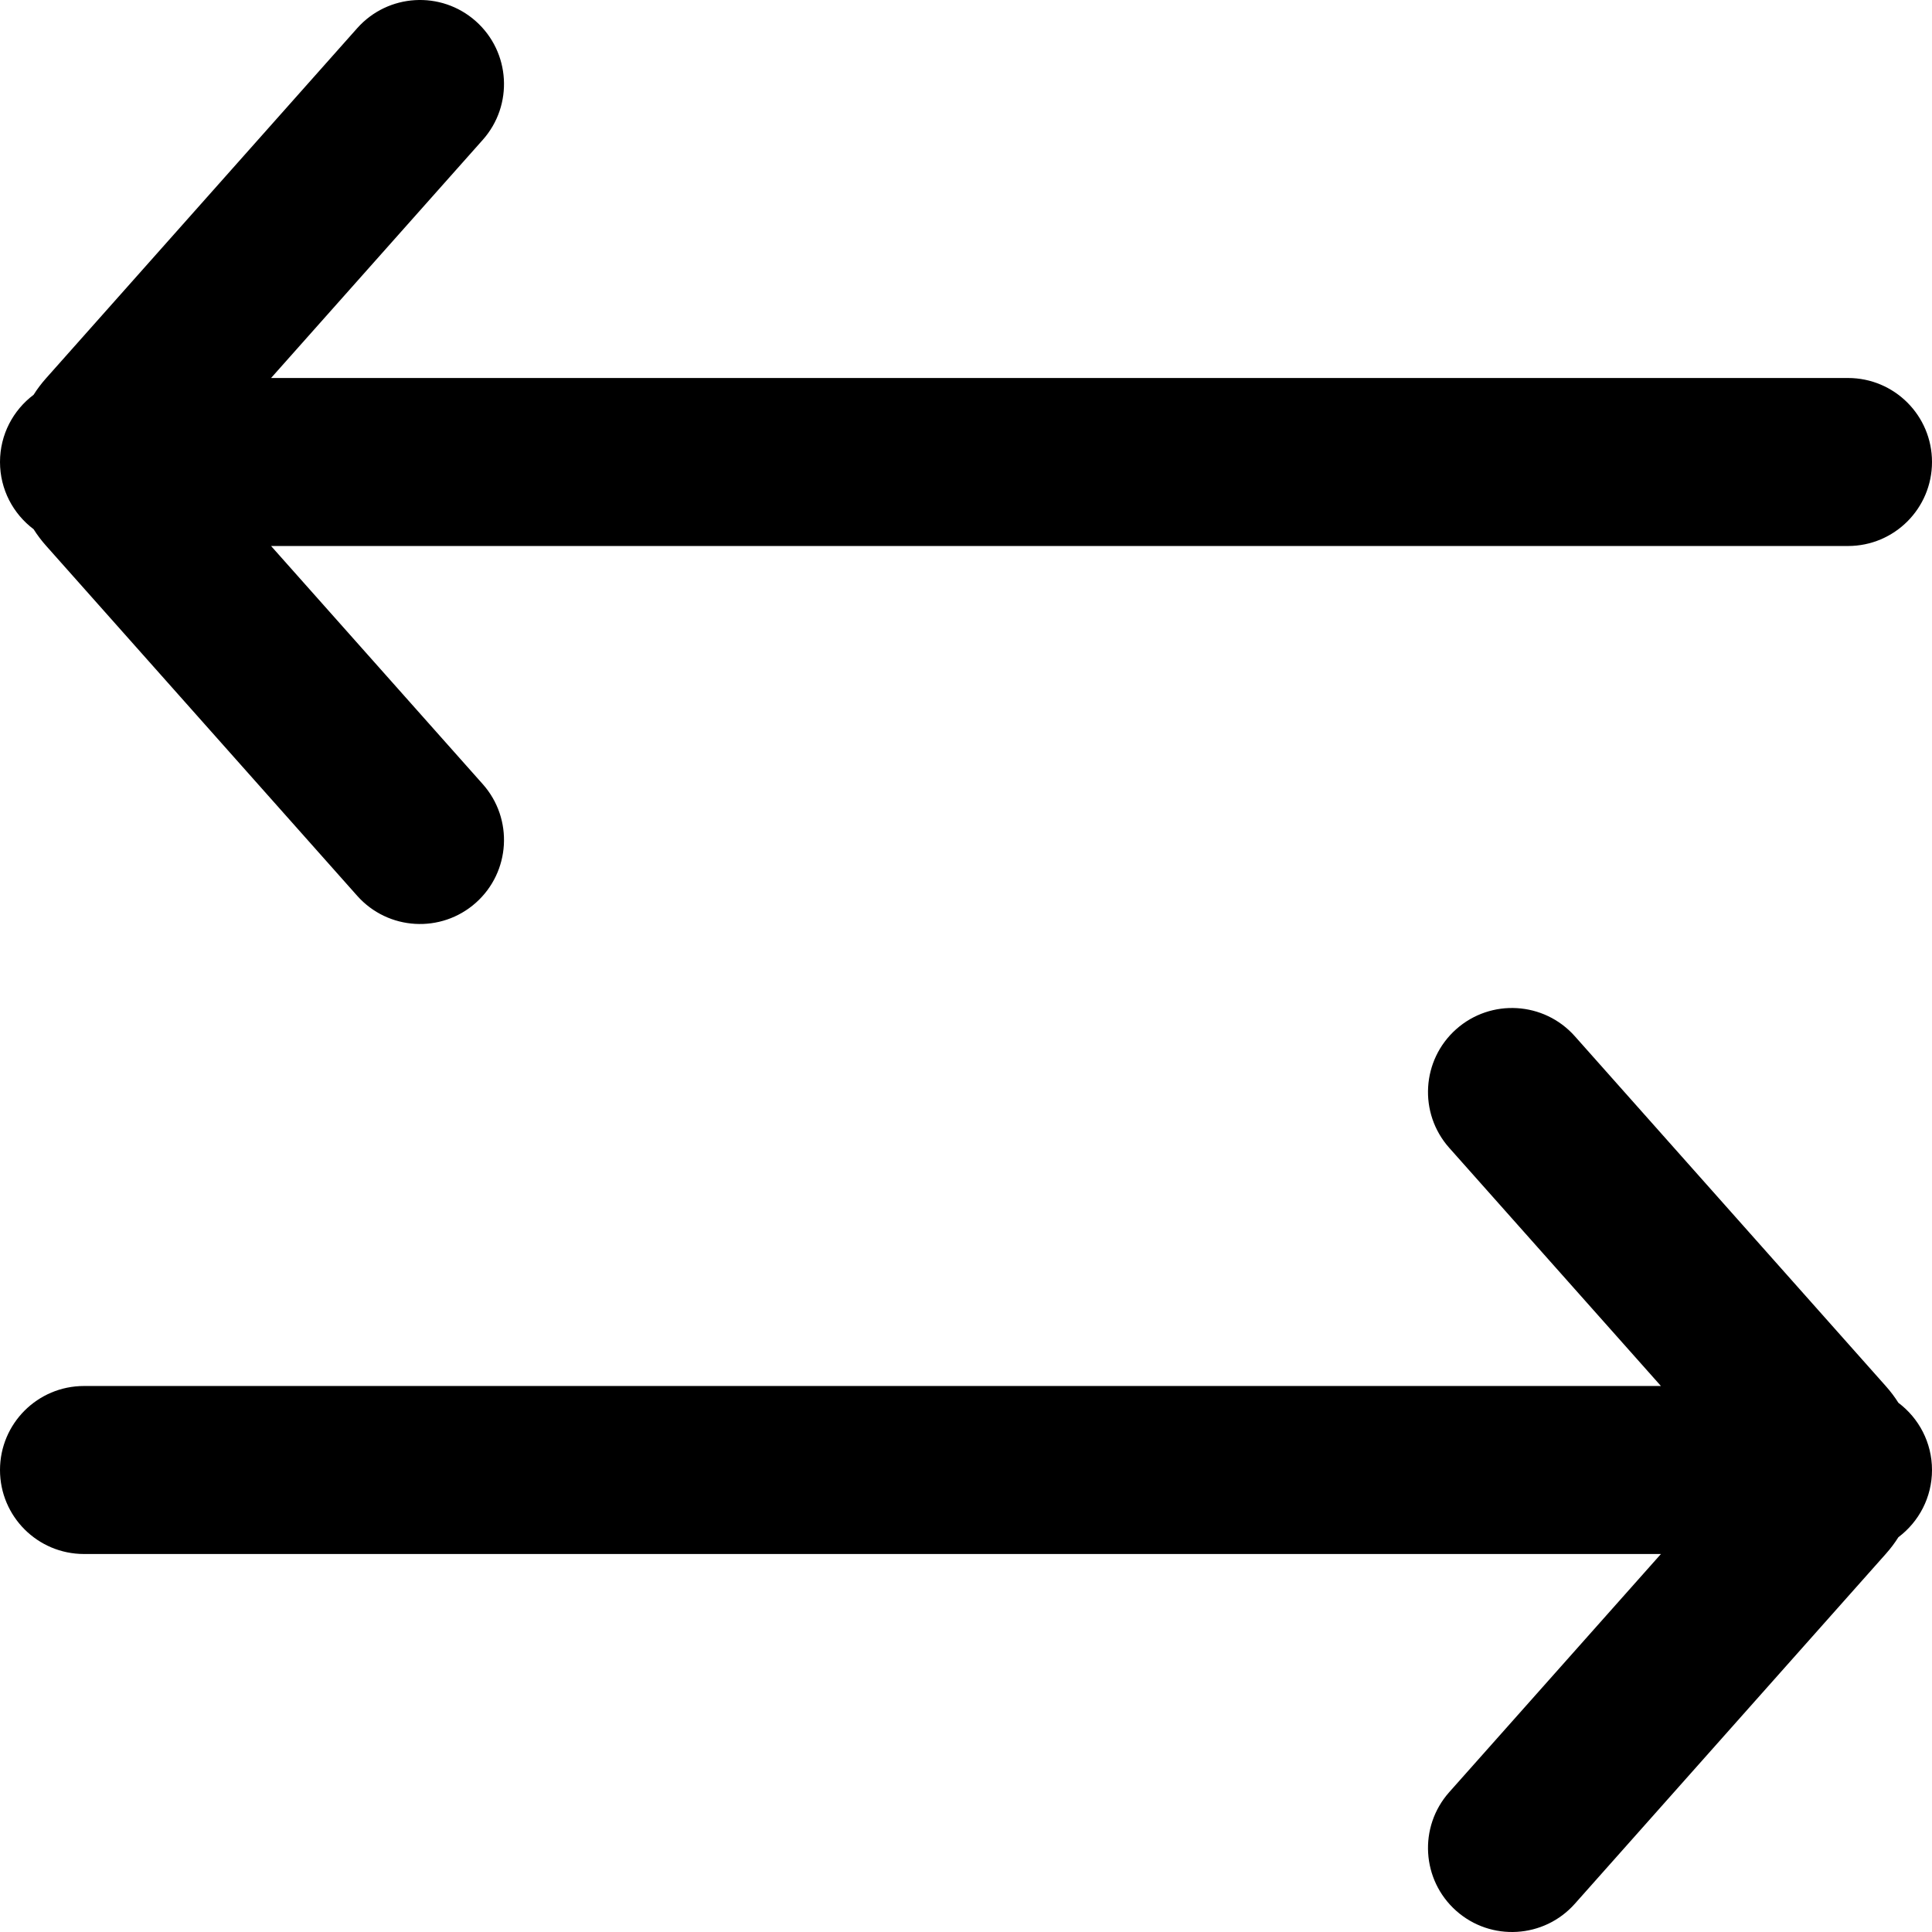 <svg width="46" height="46" viewBox="0 0 46 46" fill="none" xmlns="http://www.w3.org/2000/svg">
<path fill-rule="evenodd" clip-rule="evenodd" d="M1.096 9.007C0.985 9.132 0.886 9.263 0.8 9.4C0.314 9.765 0 10.346 0 11C0 11.654 0.314 12.235 0.8 12.6C0.886 12.737 0.985 12.868 1.096 12.993L8.505 21.329C9.239 22.154 10.503 22.229 11.329 21.495C12.154 20.761 12.229 19.497 11.495 18.671L6.454 13H44C45.105 13 46 12.105 46 11C46 9.895 45.105 9 44 9H6.454L11.495 3.329C12.229 2.503 12.154 1.239 11.329 0.505C10.503 -0.229 9.239 -0.154 8.505 0.671L1.096 9.007ZM45.2 33.4C45.114 33.263 45.015 33.132 44.904 33.007L37.495 24.671C36.761 23.846 35.497 23.771 34.671 24.505C33.846 25.239 33.771 26.503 34.505 27.329L39.546 33L2 33C0.895 33 0 33.895 0 35C0 36.105 0.895 37 2 37L39.546 37L34.505 42.671C33.771 43.497 33.846 44.761 34.671 45.495C35.497 46.229 36.761 46.154 37.495 45.329L44.904 36.993C45.015 36.868 45.114 36.737 45.2 36.6C45.686 36.235 46 35.654 46 35C46 34.346 45.686 33.765 45.2 33.4Z" fill="black"/>
</svg>
